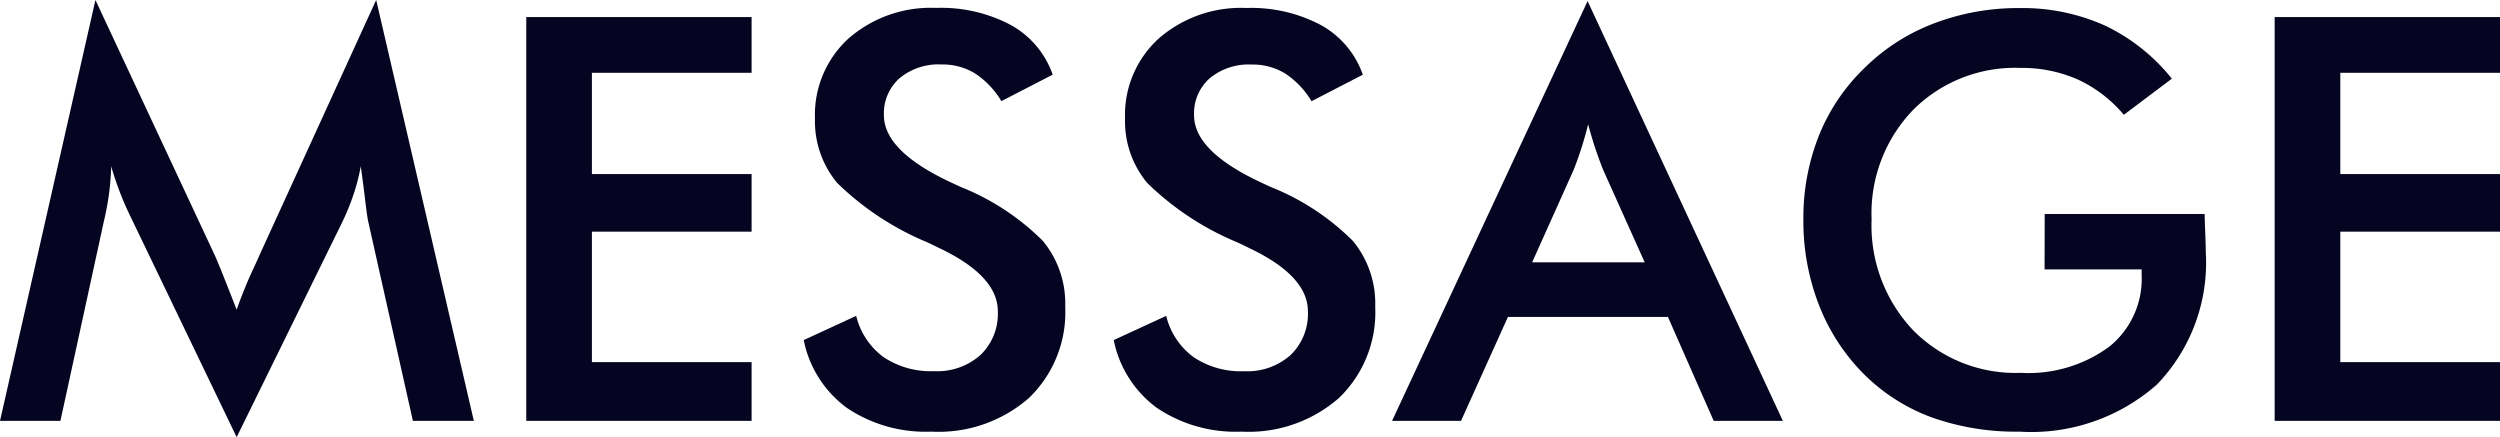 <svg xmlns="http://www.w3.org/2000/svg" width="123.922" height="21.67" viewBox="0 0 123.922 21.67">
  <path id="パス_57" data-name="パス 57" d="M18.621-9.885q-.055-.232-.178-1.285-.109-.875-.191-1.449a10.029,10.029,0,0,1-.349,1.367,11.649,11.649,0,0,1-.567,1.395L12.1.807,6.863-10.076q-.328-.67-.567-1.3t-.417-1.244a12.473,12.473,0,0,1-.1,1.319A14.117,14.117,0,0,1,5.51-9.857L3.363,0H.369L5.1-20.863,11.006-8.23q.137.3.417,1T12.1-5.51A21.918,21.918,0,0,1,13-7.7q.164-.355.246-.547l5.77-12.619L23.857,0H20.836ZM26.455,0V-20.016h11.17v2.762H29.709v5.018h7.916v2.857H29.709v6.467h7.916V0ZM40.209-4.006l2.6-1.2A3.581,3.581,0,0,0,44.16-3.165a4.22,4.22,0,0,0,2.516.7,3.219,3.219,0,0,0,2.3-.807,2.83,2.83,0,0,0,.854-2.16q0-1.764-2.926-3.145-.41-.205-.629-.3a14.132,14.132,0,0,1-4.409-2.919,4.786,4.786,0,0,1-1.1-3.192,5.119,5.119,0,0,1,1.661-3.965,6.2,6.2,0,0,1,4.354-1.518,7.354,7.354,0,0,1,3.705.854,4.5,4.5,0,0,1,2.064,2.454l-2.543,1.313a4.238,4.238,0,0,0-1.319-1.381,3.1,3.1,0,0,0-1.647-.437,3.033,3.033,0,0,0-2.085.684,2.324,2.324,0,0,0-.772,1.832q0,1.8,3.391,3.363.26.123.41.191a12.06,12.06,0,0,1,4.074,2.673A4.866,4.866,0,0,1,53.17-5.66a5.889,5.889,0,0,1-1.791,4.519A6.8,6.8,0,0,1,46.539.533a7,7,0,0,1-4.19-1.176A5.5,5.5,0,0,1,40.209-4.006Zm15.367,0,2.6-1.2a3.581,3.581,0,0,0,1.354,2.044,4.22,4.22,0,0,0,2.516.7,3.219,3.219,0,0,0,2.3-.807,2.83,2.83,0,0,0,.854-2.16q0-1.764-2.926-3.145-.41-.205-.629-.3a14.132,14.132,0,0,1-4.409-2.919,4.786,4.786,0,0,1-1.1-3.192A5.119,5.119,0,0,1,57.8-18.949a6.2,6.2,0,0,1,4.354-1.518,7.354,7.354,0,0,1,3.705.854,4.5,4.5,0,0,1,2.064,2.454l-2.543,1.313a4.238,4.238,0,0,0-1.319-1.381,3.1,3.1,0,0,0-1.647-.437,3.033,3.033,0,0,0-2.085.684,2.324,2.324,0,0,0-.772,1.832q0,1.8,3.391,3.363.26.123.41.191A12.06,12.06,0,0,1,67.43-8.921,4.866,4.866,0,0,1,68.537-5.66a5.889,5.889,0,0,1-1.791,4.519A6.8,6.8,0,0,1,61.906.533a7,7,0,0,1-4.19-1.176A5.5,5.5,0,0,1,55.576-4.006Zm20.74-3.855h5.578l-2.051-4.566q-.178-.438-.369-1T79.092-14.7q-.164.656-.349,1.224t-.376,1.046Zm9,7.861-2.27-5.154h-7.93L72.789,0H69.371l9.693-20.809L88.744,0Zm16.406-10.254h7.93q0,.205.014.574.041.971.041,1.313a8.7,8.7,0,0,1-2.42,6.563A9.417,9.417,0,0,1,100.461.533a12.413,12.413,0,0,1-4.389-.725A9.31,9.31,0,0,1,92.7-2.379a9.935,9.935,0,0,1-2.181-3.4,11.461,11.461,0,0,1-.759-4.184,11.077,11.077,0,0,1,.772-4.184,9.677,9.677,0,0,1,2.29-3.377,9.866,9.866,0,0,1,3.432-2.187,11.7,11.7,0,0,1,4.211-.752,9.986,9.986,0,0,1,4.231.861,9.43,9.43,0,0,1,3.329,2.639l-2.379,1.791a6.586,6.586,0,0,0-2.283-1.75,6.833,6.833,0,0,0-2.844-.574A7.137,7.137,0,0,0,95.2-15.415a7.387,7.387,0,0,0-2.058,5.421,7.552,7.552,0,0,0,2.058,5.5,7.123,7.123,0,0,0,5.339,2.112,6.77,6.77,0,0,0,4.389-1.3,4.317,4.317,0,0,0,1.6-3.541v-.287h-4.812ZM113.121,0V-20.016h11.17v2.762h-7.916v5.018h7.916v2.857h-7.916v6.467h7.916V0Z" transform="translate(-0.369 20.863)" fill="#050521"/>
</svg>
